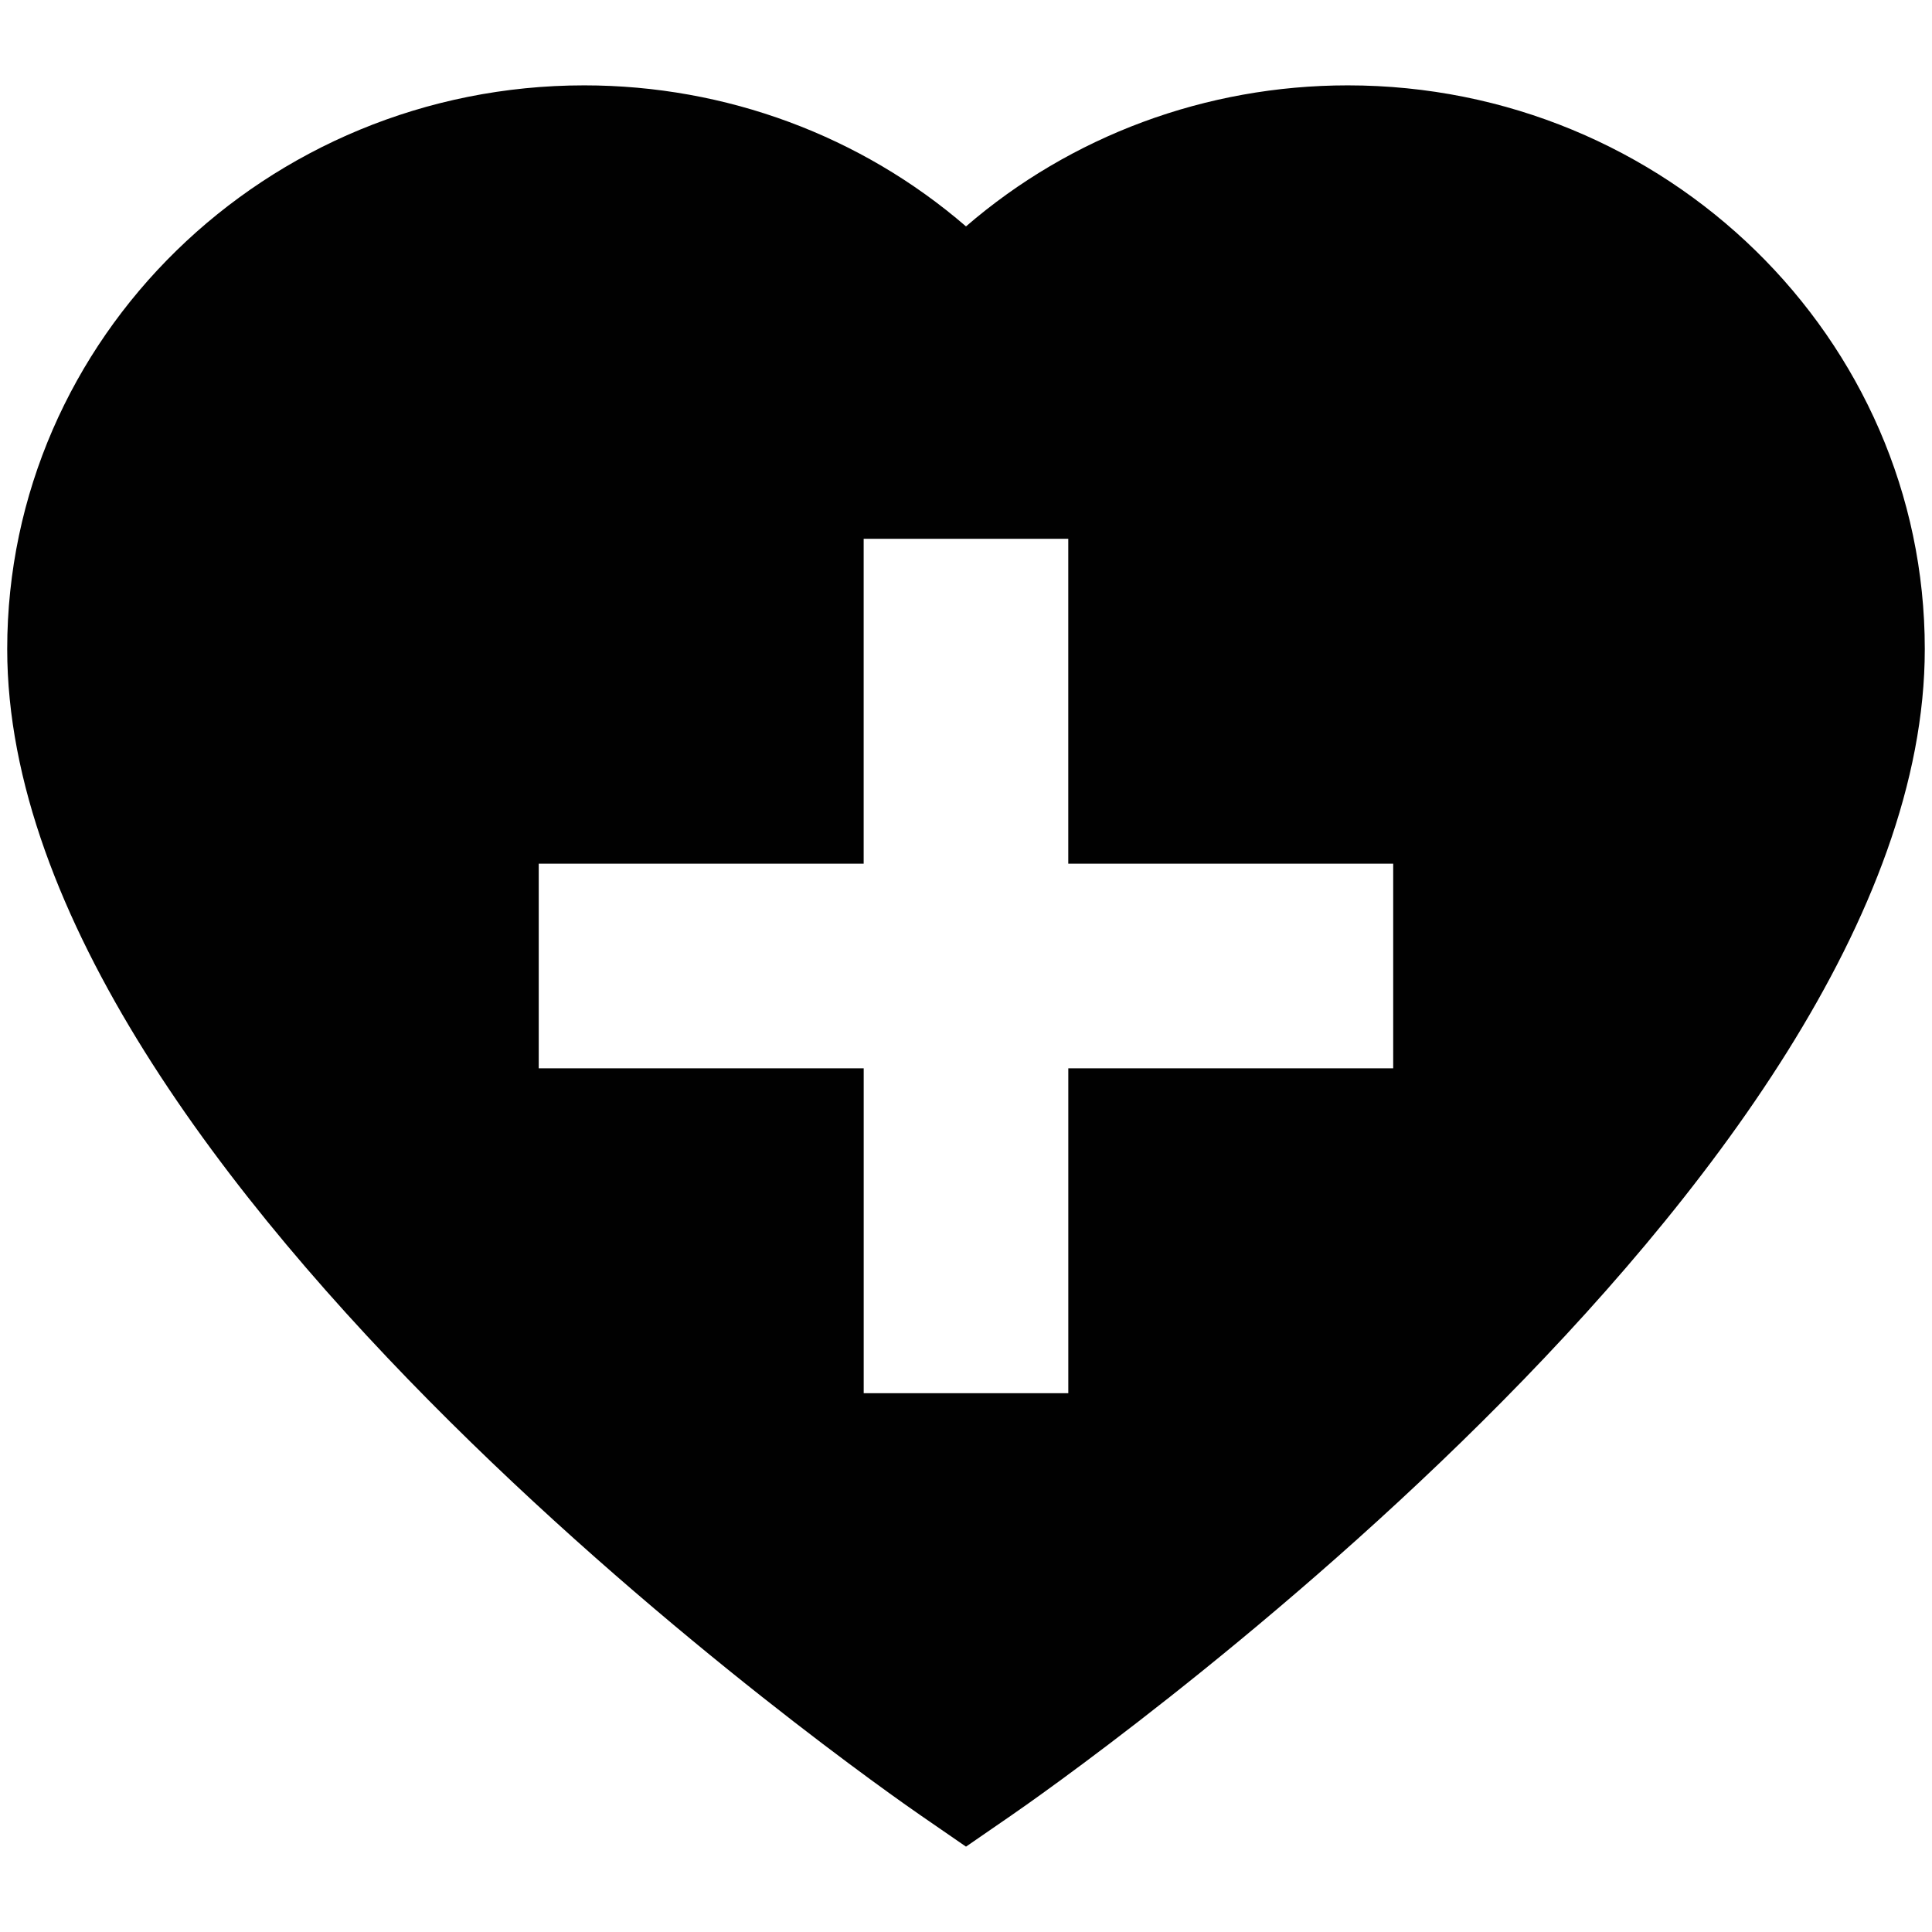 <?xml version="1.0" encoding="utf-8"?>
<!-- Generator: Adobe Illustrator 16.0.0, SVG Export Plug-In . SVG Version: 6.00 Build 0)  -->
<!DOCTYPE svg PUBLIC "-//W3C//DTD SVG 1.1//EN" "http://www.w3.org/Graphics/SVG/1.1/DTD/svg11.dtd">
<svg version="1.1" xmlns="http://www.w3.org/2000/svg" xmlns:xlink="http://www.w3.org/1999/xlink" x="0px" y="0px" width="60px"
	 height="60px" viewBox="0 0 60 60" enable-background="new 0 0 60 60" xml:space="preserve">
<g id="Layer_1">
	<path fill="#010101" d="M41.857,2.651c-4.407,0-8.604,1.571-11.857,4.38c-3.254-2.809-7.448-4.38-11.857-4.38
		c-9.881,0-17.919,7.853-17.919,17.506c0,16.483,27.2,35.416,28.359,36.215L30,57.349l1.417-0.977
		c1.158-0.798,28.359-19.731,28.359-36.215C59.776,10.504,51.738,2.651,41.857,2.651z M43.268,33.177H33.177v10.091h-6.354V33.177
		H16.731v-6.354h10.091V16.732h6.354v10.091h10.091V33.177z"/>
</g>
<g id="Layer_2" display="none">
	<g display="inline">
		<path fill-rule="evenodd" clip-rule="evenodd" d="M25.183,39.481c0,1.878-0.008,3.158-0.374,4.625
			c-0.221,0.881-1.074,1.584-2.15,1.755c-1.149,0.184-2.013-0.38-2.715-1.24c-1.141-1.398-1.532-3.099-1.791-4.806
			c-0.411-2.718-0.282-5.431,0.502-8.085c0.134-0.453,0.324-0.899,0.552-1.315c0.724-1.319,1.905-1.518,3.03-0.509
			c1.289,1.156,1.832,2.727,2.167,4.336C24.757,35.931,24.92,37.658,25.183,39.481z M19.685,31.256
			c-1.18,2.798-1.494,5.671-0.961,8.621c0.288,1.593,0.75,3.139,1.749,4.458c0.981,1.294,2.023,1.312,2.989,0.081
			c-1.37,0.454-1.913,0.278-2.782-0.928c-0.191-0.264-0.365-0.545-0.5-0.841c-1.138-2.492-1.377-5.116-1.069-7.802
			C19.248,33.644,19.49,32.453,19.685,31.256z"/>
		<path fill-rule="evenodd" clip-rule="evenodd" d="M2.269,33.979"/>
		<path fill-rule="evenodd" clip-rule="evenodd" d="M19.685,31.256c-0.194,1.197-0.437,2.388-0.575,3.59
			c-0.308,2.686-0.069,5.31,1.069,7.802c0.135,0.296,0.309,0.577,0.5,0.841c0.869,1.206,1.412,1.382,2.782,0.928
			c-0.965,1.231-2.008,1.213-2.989-0.081c-0.999-1.319-1.46-2.865-1.749-4.458C18.191,36.927,18.505,34.054,19.685,31.256z"/>
		<path d="M59.767,31.608c-0.332-2.194-2.133-4.061-3.955-5.199c0.107,0.126,0.731,0.598,0.845,0.721
			c0.112,0.12,0.224,0.24,0.333,0.361c0.236,0.262,0.462,0.53,0.644,0.828c0.309,0.509,0.435,1.13,0.521,1.773
			c-1.225-1.909-2.684-3.511-4.718-4.568c0.792,0.295,1.583,0.59,2.376,0.885c-0.913-0.48-1.779-1.113-2.746-1.414
			c-3.893-1.209-7.802-2.373-11.738-3.43c-1.471-0.395-2.734-0.98-3.757-2.105c-0.526-0.578-1.092-1.12-1.654-1.661
			c-1.269-1.216-2.633-2.308-4.439-2.542c-2.728-0.353-7.458-1.47-15.494-1.066c-3.983,0.2-6.051,1.073-8.198,2.859
			c-1.726,1.436-3.318,3.031-5,4.522c-2.503,2.217-2.855,5.125-2.696,8.206c0.006,0.116,0.14,0.224,0.131,0.212
			c0.058-0.896-0.014-2.282,0.337-3.315c0.353-1.038,1.13-1.723,1.532-1.735c1.09-0.035,1.276,1.148,1.587,2.103
			c0.577,1.767,0.421,3.714,0.517,5.802c0.025,0.559,0.147,0.896,0.627,1.135c2.135,1.064,3.84,1.915,6,2.925
			c1.822,0.854,3.699,1.591,5.495,2.352c0-1.499-0.062-2.904,0.015-4.303c0.112-2.035,0.313-4.066,1.463-5.848
			c0.525-0.813,1.268-1.237,2.248-1.251c1.637-0.025,2.908,0.722,3.83,1.988c2.959,4.056,3.51,8.728,3.333,13.565
			c-0.014,0.377-0.051,0.752-0.084,1.225c2.492,0.116,4.891,0.566,7.287,0.59c4.832,0.054,9.688-0.296,14.41-1.346
			c3.741-0.831,6.188-1.472,8.94-2.834c1.057-0.524,1.4-1.175,1.637-2.293C59.896,36.389,60.131,34.013,59.767,31.608z
			 M57.066,29.794c0.096,0.153,0.221,0.349,0.427,0.675c-5.071,2.414-10.406,2.362-15.674,2.159
			c-0.004-0.108,0.021-0.707,0.018-0.812c1.995,0,4.008,0.179,5.985-0.036C52.851,31.233,56.342,30.134,57.066,29.794z
			 M50.421,29.173c-0.621,0.605-1.267,0.629-1.717,0.082c-1.704-2.068-4.01-3.166-6.414-4.102c-1.317-0.512-2.679-0.907-3.988-1.431
			C42.607,24.907,46.986,25.932,50.421,29.173z M10.989,15.843c0.707-0.255,1.241-0.16,1.48,0.616
			c0.561,1.823,1.103,3.653,1.693,5.615L7.64,21.337c-0.523-0.517-0.306-1.083-0.218-1.729C7.714,17.452,9.162,16.5,10.989,15.843z
			 M5.007,20.486c0.828-0.804,1.655-1.606,2.437-2.366c-0.221,0.677-0.336,1.558-0.789,2.202c-0.238,0.337-1.069,0.257-1.633,0.365
			C5.018,20.62,5.013,20.553,5.007,20.486z M16.963,28.644c-3.546-1.513-7.101-2.986-10.814-3.991l12.124,2.767
			C17.786,27.874,17.379,28.255,16.963,28.644z M17.507,21.648c-1.867,0.065-1.927,0.065-2.411-1.718
			c-0.358-1.322-0.634-2.665-0.979-4.137c3-0.606,5.956-0.837,8.92-0.653c2.776,0.173,5.546,0.479,8.307,0.833
			c0.823,0.106,1.717,0.414,2.372,0.904c1.566,1.174,3.008,2.513,4.501,3.784c-0.046,0.076-0.093,0.151-0.14,0.228
			c-1.994,0.092-3.987,0.201-5.983,0.271C27.232,21.332,22.369,21.479,17.507,21.648z M28.965,27.473
			c3.293-1.198,9.029,3.323,8.21,4.532C36.357,33.215,24.742,29.007,28.965,27.473z M58.642,39.28
			c-0.024,0.182-0.341,0.385-0.561,0.466c-4.426,1.66-9.112,2.894-13.885,3.519c-2.393,0.314-4.717,0.396-7.226,0.313
			c0.194-1.949,0.371-3.642,0.549-5.432c7.413-0.017,14.653-0.015,21.652-3.304C58.992,36.413,58.847,37.851,58.642,39.28z"/>
		<ellipse fill-rule="evenodd" clip-rule="evenodd" cx="1.994" cy="29.912" rx="1.073" ry="4.076"/>
	</g>
</g>
<g id="Layer_3" display="none">
	<g display="inline">
		<circle fill="#010101" cx="50.37" cy="12.785" r="4.035"/>
		<ellipse fill="#010101" cx="24.708" cy="31.415" rx="2.516" ry="2.376"/>
		<path fill="#010101" d="M34.623,33.791c1.386,0,2.514-1.065,2.514-2.376s-1.128-2.376-2.514-2.376
			c-1.392,0-2.519,1.065-2.519,2.376S33.231,33.791,34.623,33.791z"/>
		<path fill="#010101" d="M59.755,30.156L55.88,18.616c-0.205-0.611-0.776-0.978-1.385-0.972v-0.021h-8.784v0.024
			c-0.625-0.018-1.212,0.347-1.419,0.969l-3.877,11.54c-0.005,0.017-0.001,0.027-0.005,0.043l-3.273,4.004h-5.032v0.009
			c-0.387-0.009-0.756,0.177-0.885,0.492l-1.557,3.766l-1.557-3.766c-0.127-0.315-0.495-0.501-0.881-0.492v-0.009h-5.028
			l-2.621-3.204c0.077-0.269,0.102-0.557,0.008-0.842l-3.879-11.541c-0.201-0.608-0.772-0.974-1.381-0.972v-0.021H5.535v0.024
			c-0.621-0.018-1.208,0.348-1.412,0.969l-3.878,11.54c-0.251,0.759,0.161,1.579,0.917,1.828c0.757,0.251,1.58-0.16,1.829-0.915
			l2.544-7.57v13.759v11.972c0,1.113,0.905,2.021,2.019,2.021c1.116,0,2.018-0.907,2.018-2.021V37.258h0.715v11.972
			c0,1.113,0.903,2.021,2.019,2.021c1.113,0,2.018-0.907,2.018-2.021V37.258V23.595l2.51,7.474c0.196,0.587,0.736,0.956,1.324,0.975
			l3.236,3.958c0.094,0.112,0.219,0.167,0.352,0.192v7.965v6.064c0,0.569,0.564,1.027,1.259,1.027c0.693,0,1.256-0.46,1.256-1.027
			v-6.064h0.447v6.064c0,0.569,0.563,1.027,1.259,1.027c0.695,0,1.256-0.46,1.256-1.027v-6.064v-6.98l1.583,3.839
			c0.005,0.01,0.014,0.018,0.021,0.026c0.03,0.065,0.073,0.122,0.123,0.176c0.024,0.025,0.042,0.049,0.065,0.069
			c0.048,0.041,0.106,0.07,0.166,0.102c0.044,0.025,0.089,0.045,0.137,0.062c0.021,0.007,0.034,0.021,0.055,0.024
			c0.034,0.01,0.068,0.007,0.103,0.012c0.062,0.013,0.122,0.019,0.186,0.019c0.065,0,0.124-0.006,0.185-0.019
			c0.035-0.005,0.071-0.002,0.104-0.012c0.022-0.003,0.034-0.018,0.054-0.024c0.05-0.018,0.094-0.037,0.138-0.062
			c0.062-0.032,0.117-0.065,0.167-0.105c0.022-0.018,0.04-0.041,0.061-0.062c0.054-0.056,0.096-0.118,0.127-0.183
			c0.004-0.01,0.016-0.017,0.02-0.023l1.587-3.842v0.687l-2.47,6.214h2.47v0.083v6.064c0,0.567,0.56,1.027,1.259,1.027
			c0.694,0,1.259-0.458,1.259-1.027v-6.064h0.445v6.064c0,0.567,0.563,1.027,1.257,1.027c0.696,0,1.259-0.458,1.259-1.027v-6.064
			v-0.083h2.692l-2.692-6.205v-1.677c0.133-0.025,0.258-0.082,0.35-0.192l3.323-4.061c0.027,0.01,0.048,0.034,0.076,0.043
			c0.759,0.251,1.579-0.16,1.83-0.915l2.548-7.579v1.353l-3.636,12.062h3.636v0.354v11.972c0,1.113,0.898,2.021,2.015,2.021
			s2.019-0.907,2.019-2.021V37.258h0.713v11.972c0,1.113,0.903,2.021,2.02,2.021c1.115,0,2.019-0.907,2.019-2.021V37.258v-0.354
			h3.257l-3.257-11.74v-1.579l2.514,7.483c0.249,0.755,1.068,1.166,1.827,0.915C59.595,31.734,60.007,30.914,59.755,30.156z"/>
		<circle fill="#010101" cx="9.57" cy="12.785" r="4.035"/>
	</g>
</g>
<g id="Layer_4" display="none">
	<g display="inline">
		<g>
			<path fill="#010101" d="M40.984,3.478h-21.97L3.476,19.012v21.977l15.539,15.534h21.97l15.54-15.534V19.012L40.984,3.478z
				 M55.901,40.729l-15.174,15.17H19.273L4.098,40.729V19.27L19.273,4.1h21.454l15.174,15.17V40.729z"/>
		</g>
		<g>
			<path fill="#010101" d="M13.618,25.14c-0.752,0-0.968,0.027-0.968,0.027l-0.477,1.909c0,0,0.462,0.009,1.227,0.009
				c0.845,0,1.503-0.229,1.672-1.036C15.259,25.175,14.37,25.14,13.618,25.14z"/>
			<path fill="#010101" d="M41.886,34.726c-1.17,0-1.319,1.815-1.319,2.09c0,0.594,0.357,0.857,0.761,0.857
				c0.796,0,1.092-0.819,1.227-1.43c0.052-0.217,0.088-0.433,0.088-0.642C42.642,34.852,42.16,34.726,41.886,34.726z"/>
			<path fill="#010101" d="M44.934,36.867c0,0.451,0.136,0.64,0.355,0.64c0.663,0,1.412-1.442,1.585-2.333l0.055-0.282
				c-0.142-0.04-0.308-0.072-0.503-0.072C45.376,34.819,44.934,35.961,44.934,36.867z"/>
			<path fill="#010101" d="M40.331,5.057H19.668L5.054,19.666v20.666l14.614,14.612h20.663l14.612-14.612V19.666L40.331,5.057z
				 M39.444,24.816c0,0,0.46-0.806,1.311-0.826c0.894-0.024,1.069,0.812,1.069,0.812l1.264,5.646h-1.629l-0.284-1.581h-2.764
				l-0.99,1.594h-1.64L39.444,24.816z M16.155,30.455c-0.053,0-0.104,0.004-0.153,0.006h-1.627
				c-0.539-0.905-1.426-2.371-1.426-2.371h-1.014l-0.513,2.371H9.775l1.535-6.243c0,0,1.042-0.048,2.19-0.048
				c1.151,0,3.242-0.115,3.273,1.465c0.033,1.538-1.362,2.14-2.14,2.352C14.635,27.986,16.175,30.455,16.155,30.455z M19.979,30.448
				h-1.744l1.521-6.222h1.744L19.979,30.448z M32.747,30.384l0.065-4.949c0,0-3.274,4.726-3.454,4.968h-1.576l-1.429-4.965
				l-2.329,4.946h-1.785l3.209-6.556c0.345-0.59,0.606-0.687,0.939-0.719c0.665-0.064,0.896,0.604,0.903,0.627l1.464,5.106
				l3.764-5.182c0.256-0.255,0.476-0.537,0.92-0.557c0.882-0.043,0.94,0.658,0.943,0.685l0.105,6.595H32.747z M39.415,33.83
				l-0.073,0.015c-0.336-0.423-0.915-0.489-1.151-0.489c-0.716,0-1.088,0.433-1.088,0.865c0,0.438,0.298,0.616,0.832,0.893
				l0.218,0.102c0.357,0.203,1.004,0.55,1.004,1.366c0,0.735-0.564,1.679-2.001,1.679c-0.393,0-0.788-0.067-1.155-0.218
				c-0.205-0.078-0.281-0.149-0.409-0.253l-0.021-0.061l0.181-0.653l0.073-0.014c0.074,0.103,0.143,0.191,0.306,0.298
				c0.321,0.216,0.682,0.273,0.954,0.273c0.683,0,1.22-0.354,1.22-0.974c0-0.328-0.186-0.496-0.263-0.572
				c-0.136-0.126-0.177-0.15-0.581-0.365l-0.236-0.133c-0.208-0.115-0.396-0.209-0.528-0.321c-0.276-0.232-0.439-0.58-0.439-0.943
				c0-0.792,0.58-1.577,1.903-1.577c0.806,0,1.238,0.281,1.439,0.407l0.022,0.057L39.415,33.83z M43.326,36.472
				c-0.163,0.641-0.617,1.75-2.014,1.75c-0.99,0-1.535-0.518-1.535-1.521c0-0.91,0.482-2.518,2.108-2.518
				c0.976,0,1.553,0.543,1.553,1.502C43.438,35.945,43.395,36.214,43.326,36.472z M47.141,38.146h-0.817
				c0.07-0.322,0.204-0.789,0.416-1.436l-0.016-0.007c-0.298,0.591-0.866,1.527-1.749,1.527c-0.576,0-0.891-0.377-0.891-1.213
				c0-1.458,0.765-2.853,2.481-2.853c0.458,0,0.899,0.042,1.301,0.12C47.479,36.277,47.308,37.177,47.141,38.146z M50.942,34.883
				h-0.998l-0.363,1.923c-0.103,0.543-0.024,0.694,0.331,0.694c0.213,0,0.369-0.023,0.519-0.056l-0.063,0.687
				c-0.242,0.054-0.533,0.085-0.764,0.085c-0.818,0-1.049-0.386-0.867-1.302l0.387-2.031h-0.739l0.133-0.654h0.732l0.238-1.245
				l0.859-0.181l-0.276,1.426h1.008L50.942,34.883z M50.926,25.303c-0.254-0.096-1.054-0.186-1.854-0.154
				c-0.616,0.025-2.188,0.21-2.582,2.059c-0.312,1.468,0.695,2.086,1.509,2.162c1.793,0.167,2.494-0.466,2.524-0.306
				c0.003,0.021-0.116,0.914-0.116,0.947c-0.004,0.072-0.913,0.647-2.622,0.567c-3.921-0.183-4.361-6.018,0.912-6.629
				c0.896-0.102,2.082,0.157,2.381,0.313C51.092,24.272,50.942,25.309,50.926,25.303z"/>
			<polygon fill="#010101" points="40.514,25.345 38.983,27.911 41.019,27.911 			"/>
		</g>
	</g>
</g>
<g id="Layer_5" display="none">
	<circle display="inline" cx="28.934" cy="8.374" r="5.656"/>
	<path display="inline" d="M46.547,25.841c0,0-0.713-1.149-2.141-1.654l-2.082-6.563c0,0-0.207-0.781-0.955-1.304l-5.502-3.844
		c-0.205-0.125-0.42-0.209-0.641-0.266c-1.377,1.925-3.626,3.183-6.173,3.183c-2.586,0-4.867-1.295-6.238-3.27
		c-0.159,0-0.27,0.001-0.276,0.002c-0.815,0.03-1.598,0.46-2.034,1.221l-8.066,14.895c-0.672,1.171-0.267,2.665,0.903,3.338
		c0.384,0.22,0.802,0.324,1.214,0.324c0.847,0,1.671-0.44,2.123-1.229l1.185-2.187l3.73-6.889l0.054-0.1v11.069L19.926,53
		l-0.185,2.184c-0.113,1.345,0.885,2.527,2.231,2.642c0.047,0.003,0.095,0.005,0.141,0.007c0.022,0,0.045,0.002,0.067,0.002
		c1.258,0,2.326-0.964,2.433-2.239l2.497-18.866h2.567l1.668,18.705c0.024,1.335,1.114,2.4,2.443,2.4c0.016,0,0.031,0,0.047,0
		c1.35-0.025,2.424-1.14,2.398-2.489c0,0-0.721-27.631-0.732-27.655v-9.451l0.031,0.023l2.426,1.766l1.486,4.687
		c-1.191,0.871-1.824,2.401-1.873,3.921c-0.055,1.765,2.193,1.43,2.379,0.427c0.166-0.893,0.229-1.387,0.398-1.603
		c0.416,0.831,1.27,1.344,2.182,1.343c0.244,0,0.492-0.036,0.738-0.115c0.535-0.168,0.963-0.511,1.26-0.939
		c0.145,0.378,0.133,0.654,0.15,0.894c0.029,0.336,0.049,28.182,0.049,28.182s0.076,1.041,1.283,1.041
		c1.209,0,1.229-1.134,1.229-1.134V28.28C47.24,28.28,47.262,26.956,46.547,25.841z"/>
</g>
<g id="Layer_6" display="none">
	<g display="inline">
		<g>
			<g>
				<path fill="#010101" d="M45.938,28.849c-1.765-2.268-4.655-3.854-8.693-4.416l-6.129,15.225c0,0,3.583,2.354,2.754,5.532
					c-0.622,2.379-2.215,4.844-4.674,4.844h-8.387v5.998h20.452c0.043-0.436,0.07-0.947,0.07-1.56v-12.48
					c0.915,3.037,1.637,7.331,1.637,13.326c0,0.246,0.027,0.483,0.072,0.714h6.987c0.046-0.23,0.071-0.468,0.071-0.714
					C50.099,41.625,48.595,32.067,45.938,28.849z"/>
				<circle fill="#010101" cx="31.116" cy="13.323" r="9.355"/>
			</g>
		</g>
		<g>
			<path fill="#010101" d="M28.879,41.248l-0.002-0.011c0,0-8.161-1.997-12.962-2.032c-1.938-0.015-3.764,0.021-5.673,1.077
				c-0.209,1-0.129,0.754-0.275,1.785c-0.198,1.408,0.046,3.016,0.928,4.133c1.096,1.382,1.711,2.105,8.81,2.105
				c0-0.016,8.571-0.048,8.571-0.048c1.951,0,3.537-1.588,3.537-3.537C31.812,42.979,30.542,41.534,28.879,41.248z"/>
			<path fill="#010101" d="M34.229,24.149l-3.114,2.012l-2.779-2.419c-0.006,0.003-5.115,0.691-7.528,1.987l7.972,12.669
				L34.229,24.149z"/>
		</g>
		<path fill="#010101" d="M18.509,26.665c0,0-1.724,0.52-3.79,3.079c-1.919,2.375-3.591,7.809-3.591,7.809s4.105-0.524,8.152-0.125
			c4.047,0.399,6.611,1.363,6.611,1.363L18.509,26.665z"/>
	</g>
</g>
<g id="Layer_7" display="none">
	<g display="inline">
		<g>
			<g>
				<path fill="#010101" d="M33.99,32.4v1.58h-5.269v11.831H47.31V33.98h-5.673V32.4c0-0.572-0.518-1.036-1.154-1.036h-0.981
					c-0.035-0.354-1.779-14.951-5.67-17.183c-3.034-1.739-5.258-1.808-6.13-2l-1.706,1.535l-1.653-1.552
					c-0.006,0.001-0.011,0.001-0.015,0.003c-1.566,0.221-3.661-0.226-6.489,2.387c-2.829,2.613-3.586,6.747-5.092,15.942
					c-0.214,1.297,0.162,2.256,1.75,2.498c1.588,0.241,2.412-0.735,2.604-1.915c0.543-3.311,2.053-10.632,1.894-7.556l0.352,32.381
					c0,1.553,1.406,2.809,3.14,2.809s3.139-1.258,3.139-2.809l-0.002-19.518c0.125,0.006,0.248,0.013,0.373,0.013
					c0.026,0,0.049-0.002,0.075-0.002l-0.003,19.507c0,1.551,1.407,2.809,3.139,2.809c1.733,0,3.138-1.258,3.138-2.809l0.001-8.842
					h-4.994V32.796h5.635l0.019-8.253l-0.008-1.72c-0.004-2.46,2.474,8.445,2.504,8.541h-0.354
					C34.51,31.364,33.99,31.828,33.99,32.4z M25.979,28.533l-2.175-2.607l2.175-11.981h0.033l2.23,11.981L25.979,28.533z
					 M37.979,33.082c1.248,0,1.487-0.367,1.504-0.854h1c0.106,0,0.191,0.078,0.191,0.173v1.58h-5.717V32.4
					c0-0.095,0.083-0.173,0.188-0.173h0.605C35.862,32.779,36.73,33.082,37.979,33.082z"/>
			</g>
		</g>
		<circle fill="#010101" cx="26.088" cy="6.512" r="5.226"/>
	</g>
</g>
<g id="Layer_8" display="none">
	<g display="inline">
		<path fill-rule="evenodd" clip-rule="evenodd" d="M54.003,11.587c-1.015,1.52-2.107,2.986-3.194,4.456
			c-3.944,5.336-8.618,10.036-13.07,14.928c-1.124,1.239-2.273,2.456-3.36,3.727c-3.181,3.716-6.703,7.091-10.496,10.164
			c-2.485,2.012-5.128,3.831-7.707,5.727c-0.264,0.193-0.565,0.343-0.862,0.484c-0.503,0.241-0.959,0.279-1.431-0.16
			c-0.452-0.422-0.497-0.894-0.284-1.372c0.538-1.206,1.088-2.409,1.718-3.569c2.474-4.551,5.329-8.861,8.516-12.941
			c1.639-2.096,3.456-4.054,5.187-6.079c3.259-3.812,6.44-7.695,9.791-11.424c3.119-3.471,6.375-6.823,10.033-9.749
			c1.505-1.204,5.592-3.007,6.814-2.17C56.88,4.445,55.198,9.801,54.003,11.587z M52.948,11.448c0.673-0.449,0.974-1.122,0.892-1.86
			c-0.151-1.348-0.947-2.254-2.072-2.889c-0.876-0.492-1.809-0.656-2.724-0.092c-0.249,0.153-0.416,0.441-0.623,0.667
			c0.24,0.15,0.477,0.306,0.721,0.448c0.087,0.053,0.193,0.077,0.294,0.107c1.379,0.417,2.359,1.281,2.946,2.605
			C52.532,10.776,52.745,11.09,52.948,11.448z"/>
		<path fill-rule="evenodd" clip-rule="evenodd" d="M3.917,15.345c0.575-0.577,1.177-1.13,1.721-1.734
			c1.284-1.429,2.796-1.916,4.73-1.587c3.427,0.58,6.884,0.98,10.329,1.462c3.375,0.471,6.749,0.955,10.124,1.426
			c2.1,0.295,4.202,0.579,6.408,0.881c-2.724,3.208-5.396,6.357-8.097,9.54c-0.342-0.243-0.673-0.438-0.957-0.685
			c-1.708-1.492-3.685-2.372-5.875-2.981c-5.155-1.436-10.268-3.024-15.394-4.56c-0.698-0.209-1.398-0.433-2.062-0.727
			c-0.348-0.155-0.622-0.475-0.928-0.721C3.917,15.554,3.917,15.45,3.917,15.345z M8.381,14.863
			c-0.129,0.077-0.305,0.183-0.482,0.289c0.142,0.152,0.258,0.349,0.432,0.447c0.189,0.107,0.427,0.133,0.647,0.182
			c1.508,0.337,3.017,0.671,4.524,1.006c4.424,0.982,8.847,1.969,13.272,2.937c0.324,0.071,0.848,0.29,0.947-0.182
			c0.094-0.447-0.445-0.486-0.787-0.562c-5.016-1.118-10.032-2.23-15.049-3.342C10.75,15.387,9.613,15.136,8.381,14.863z"/>
		<path fill-rule="evenodd" clip-rule="evenodd" d="M53.099,50.627c-0.375-1.301-0.692-2.617-1.039-3.93
			c-1.704-6.466-3.409-12.934-5.115-19.4c-0.322-1.218-0.649-2.436-1.002-3.75c-2.854,3.109-5.642,6.144-8.464,9.218
			c0.965,1.034,1.896,2.021,2.812,3.023c0.185,0.198,0.345,0.437,0.452,0.684c0.84,1.909,1.657,3.83,2.491,5.738
			c1.89,4.335,3.777,8.67,5.682,12.997c0.172,0.393,0.415,0.768,0.692,1.094c0.355,0.424,0.634,0.396,0.983-0.027
			c0.574-0.7,1.182-1.377,1.698-2.118C53.025,53.102,53.487,51.967,53.099,50.627z M49.969,51.41
			c0.061,0.162,0.107,0.328,0.18,0.553c-0.072,0.111-0.137,0.305-0.261,0.361c-0.086,0.039-0.307-0.073-0.38-0.179
			c-0.146-0.209-0.253-0.454-0.345-0.694l-6.66-17.437c-0.093-0.245-0.184-0.495-0.213-0.75c-0.015-0.123,0.086-0.331,0.188-0.374
			c0.094-0.041,0.306,0.051,0.388,0.148c0.138,0.172,0.238,0.384,0.318,0.592"/>
		<path fill-rule="evenodd" clip-rule="evenodd" d="M19.224,49.849c1.382-1.058,2.706-2.07,4.077-3.119
			c0.297,0.712,0.587,1.358,0.841,2.019c0.552,1.441,1.139,2.876,1.608,4.345c0.375,1.18-0.067,1.551-0.937,2.176
			c-0.407,0.29-0.771,0.041-1.053-0.273c-0.792-0.881-1.573-1.771-2.356-2.66C20.691,51.525,19.982,50.714,19.224,49.849z"/>
		<path fill-rule="evenodd" clip-rule="evenodd" d="M16.935,41.13c-0.877,1.508-1.712,2.941-2.57,4.413
			c-1.026-0.703-2.011-1.377-2.995-2.051c-0.717-0.491-1.439-0.975-2.144-1.483c-0.445-0.32-1.159-0.58-0.844-1.295
			c0.425-0.961,0.859-1.444,1.903-1.249c1.513,0.285,3.005,0.692,4.5,1.062C15.473,40.698,16.152,40.91,16.935,41.13z"/>
		<path fill-rule="evenodd" clip-rule="evenodd" d="M52.464,44.084c-0.384-1.455-0.72-2.782-1.088-4.101
			c-0.129-0.456,0.188-0.66,0.462-0.735c0.543-0.152,1.12-0.251,1.679-0.229c0.264,0.008,0.615,0.294,0.747,0.544
			c0.348,0.668,0.308,1.433-0.047,2.055C53.741,42.455,53.104,43.202,52.464,44.084z"/>
		<path fill-rule="evenodd" clip-rule="evenodd" d="M16.067,11.773c0.83-0.769,1.488-1.499,2.269-2.062
			c0.575-0.413,1.333-0.501,2.045-0.269c0.206,0.066,0.435,0.274,0.516,0.474c0.289,0.702,0.256,1.423-0.049,2.12
			c-0.124,0.284-0.316,0.378-0.662,0.322C18.869,12.144,17.544,11.979,16.067,11.773z"/>
		<path fill-rule="evenodd" clip-rule="evenodd" d="M28.461,13.493c-1.344-0.184-2.608-0.357-3.942-0.539
			c0.714-0.872,1.468-1.507,2.586-1.54c0.828-0.024,1.318,0.414,1.355,1.237C28.471,12.906,28.461,13.163,28.461,13.493z"/>
		<path fill-rule="evenodd" clip-rule="evenodd" d="M50.288,35.831c-0.346-1.309-0.672-2.544-1.005-3.815
			c0.237-0.05,0.437-0.115,0.64-0.134c1.068-0.105,1.56,0.351,1.551,1.429C51.466,34.381,51.271,34.808,50.288,35.831z"/>
	</g>
</g>
<g id="Layer_9" display="none">
	<g display="inline">
		<g>
			<polygon fill="#010101" points="41.454,5.396 14.573,5.396 3.61,22.675 28.159,28.038 40.483,7.593 53.93,23.542 56.39,23.557 
							"/>
			<path fill="#010101" d="M29.01,29.491L5.759,24.365l0.008,20.112l13.596,5.818V37.418l6.779,2.016v13.763l3.237,1.386v0.022
				l23.178-9.916V25.218v-0.419v-0.985L40.588,9.638L29.01,29.491z M15.045,42.618l-5.761-2.003v-4.829l5.761,1.774V42.618z
				 M15.351,34.727l-5.788-1.653v-4.841l5.788,1.423V34.727z M26.143,37.804l-6.778-1.934v-5.228l6.778,1.665V37.804z
				 M40.717,43.918l-6.966,2.438v-5.647l6.966-2.15V43.918z M43.427,29.727l6.042-1.487v4.998l-6.042,1.739V29.727z M43.375,37.74
				l6.049-1.868v5.001l-6.049,2.113V37.74z M40.774,35.736l-6.963,2.001v-5.643l6.963-1.715V35.736z"/>
		</g>
	</g>
</g>
</svg>
